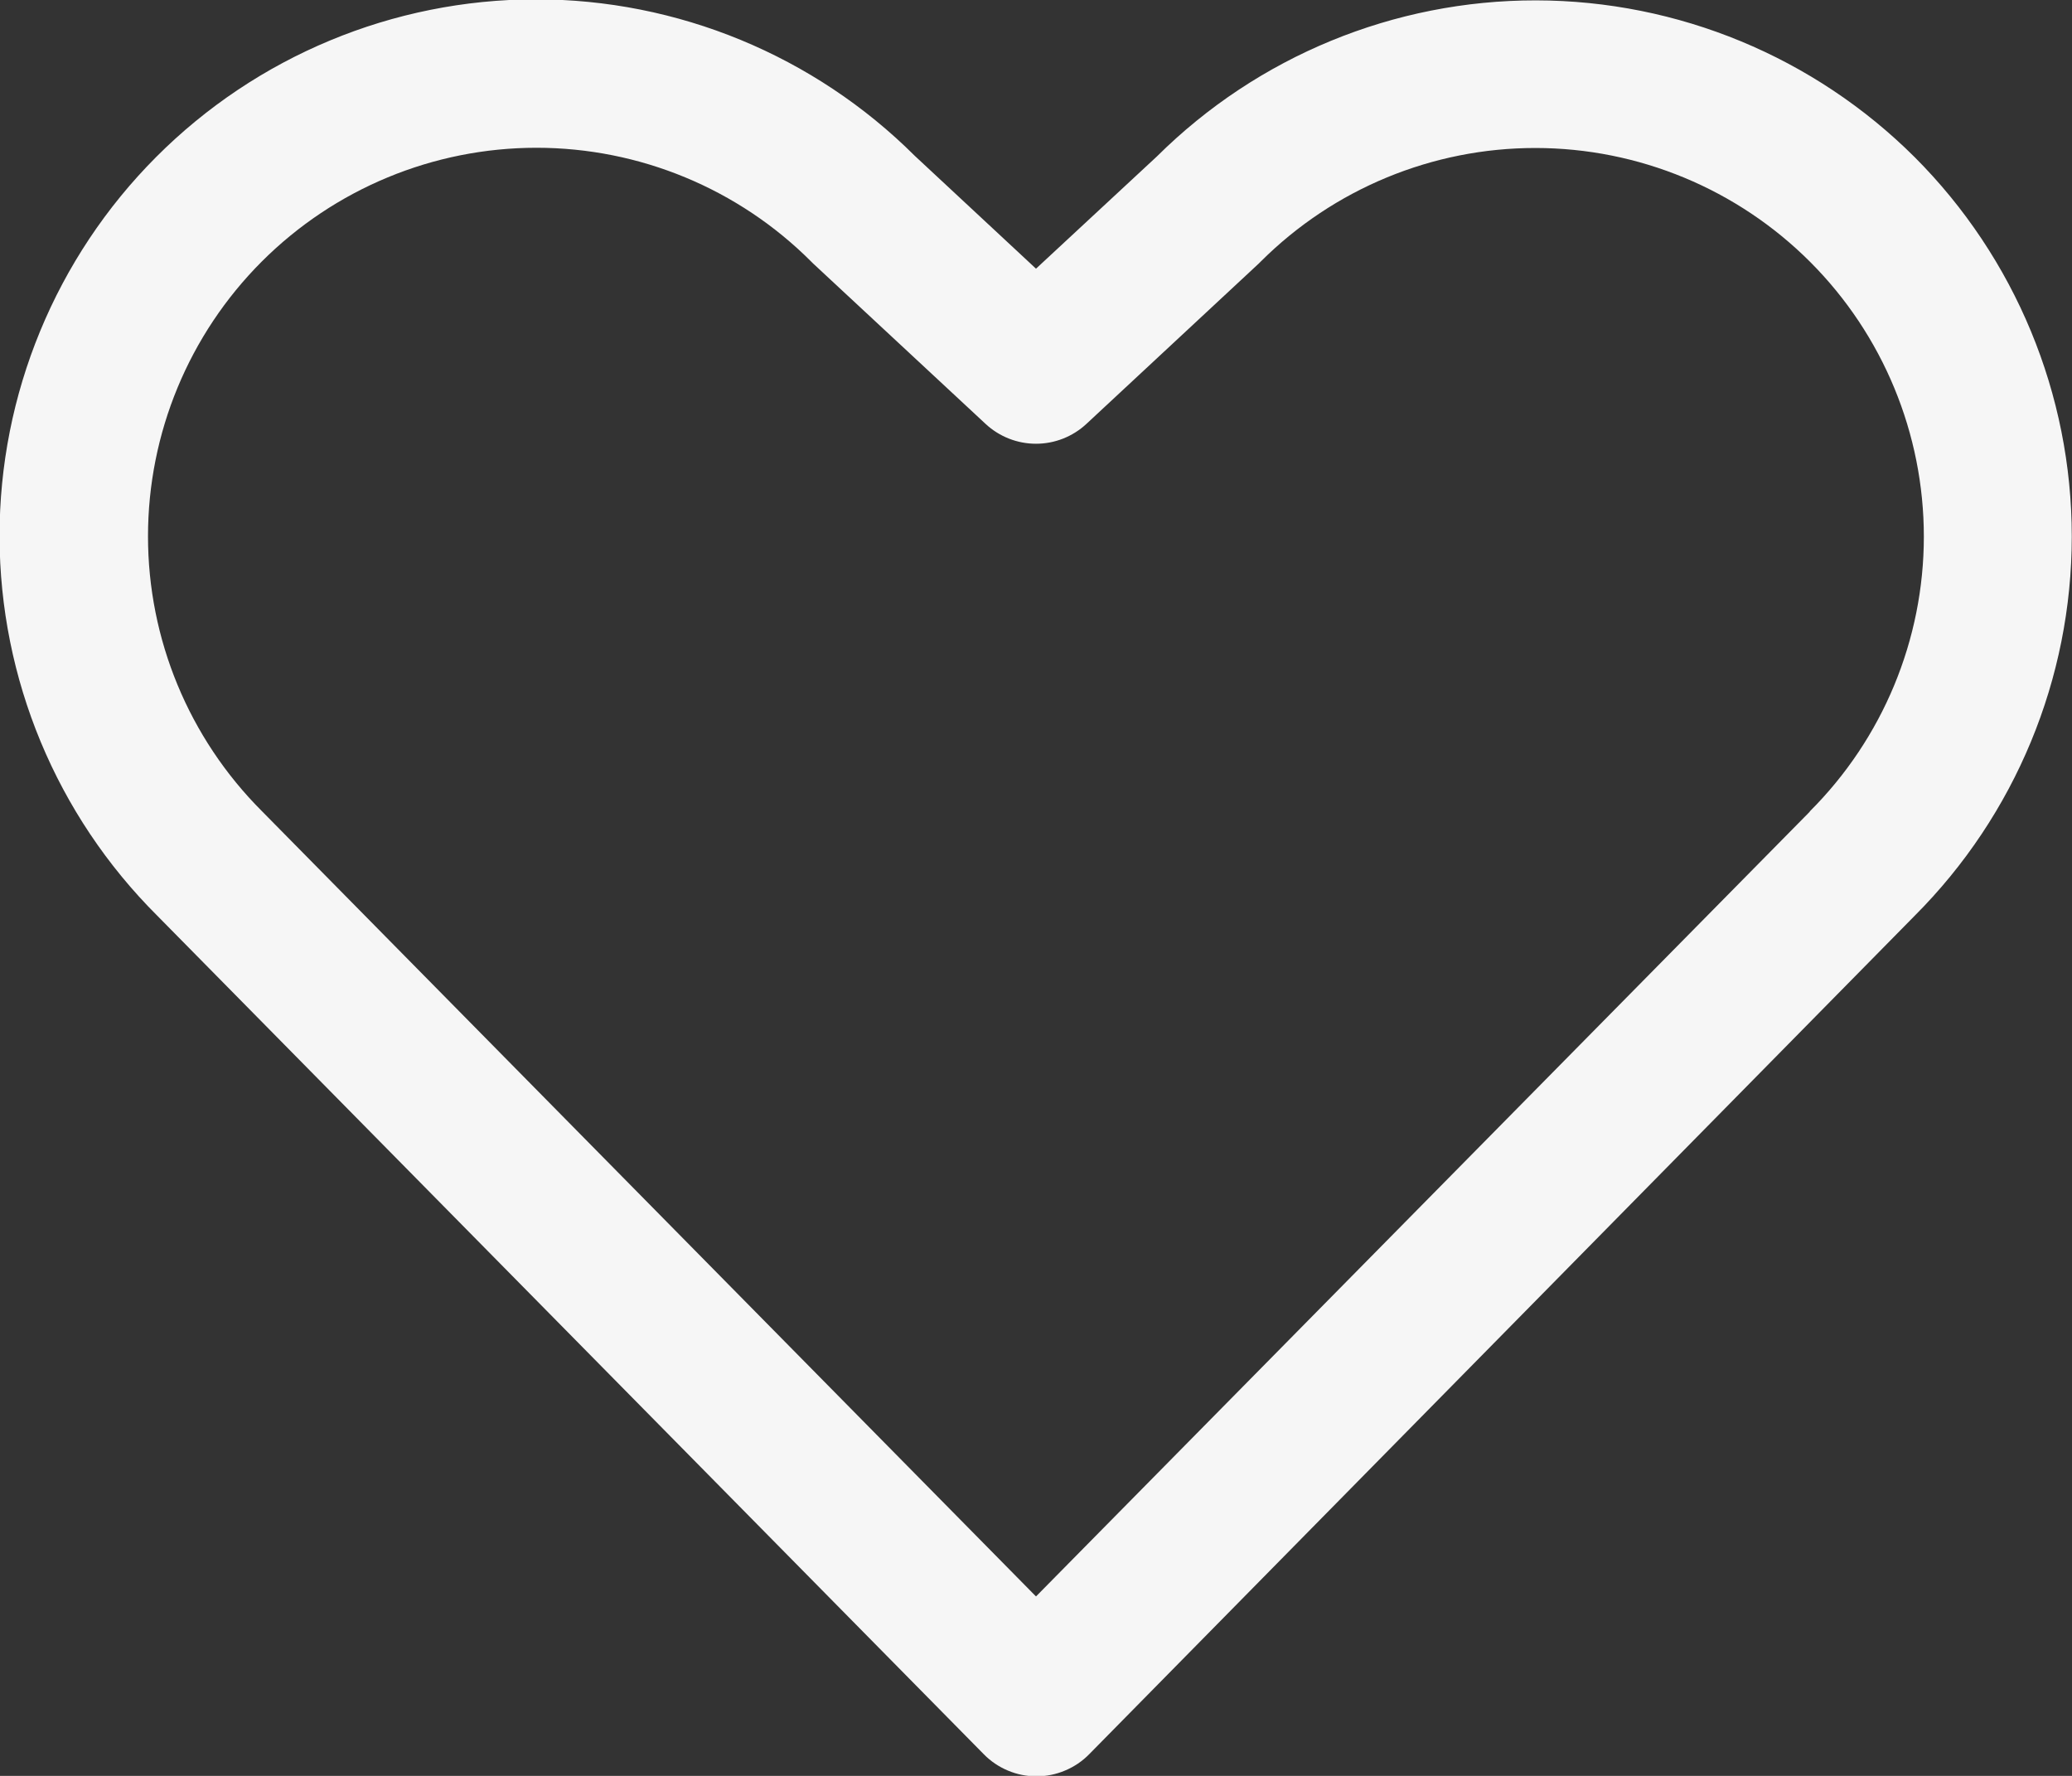 <svg width="28" height="24" viewBox="0 0 28 24" fill="none" xmlns="http://www.w3.org/2000/svg">
<rect x="0" y="0" width="28" height="24" fill="#333333" stroke="none"/>
<path d="M25.875 2.125C24.516 0.77 22.676 0.008 20.757 0.005C18.838 0.003 16.997 0.761 15.635 2.113L14 3.631L12.364 2.108C11.002 0.75 9.157 -0.011 7.234 -0.009C5.311 -0.006 3.468 0.76 2.11 2.122C0.753 3.483 -0.009 5.329 -0.006 7.251C-0.003 9.174 0.763 11.017 2.125 12.375L13.294 23.707C13.387 23.802 13.498 23.877 13.62 23.928C13.742 23.98 13.873 24.006 14.006 24.006C14.139 24.006 14.27 23.98 14.392 23.928C14.515 23.877 14.626 23.802 14.719 23.707L25.875 12.375C27.233 11.015 27.997 9.172 27.997 7.25C27.997 5.328 27.233 3.485 25.875 2.125ZM24.456 10.97L14 21.575L3.537 10.96C2.553 9.975 2 8.64 2 7.248C2 5.855 2.553 4.52 3.537 3.535C4.522 2.55 5.857 1.997 7.25 1.997C8.642 1.997 9.978 2.55 10.962 3.535L10.987 3.56L13.319 5.729C13.504 5.901 13.747 5.997 14 5.997C14.253 5.997 14.496 5.901 14.681 5.729L17.012 3.56L17.037 3.535C18.023 2.551 19.358 1.999 20.751 2C22.143 2.001 23.478 2.555 24.462 3.54C25.446 4.525 25.998 5.861 25.998 7.254C25.997 8.646 25.443 9.981 24.457 10.965L24.456 10.97Z" fill="#F6F6F6"/>
</svg>

